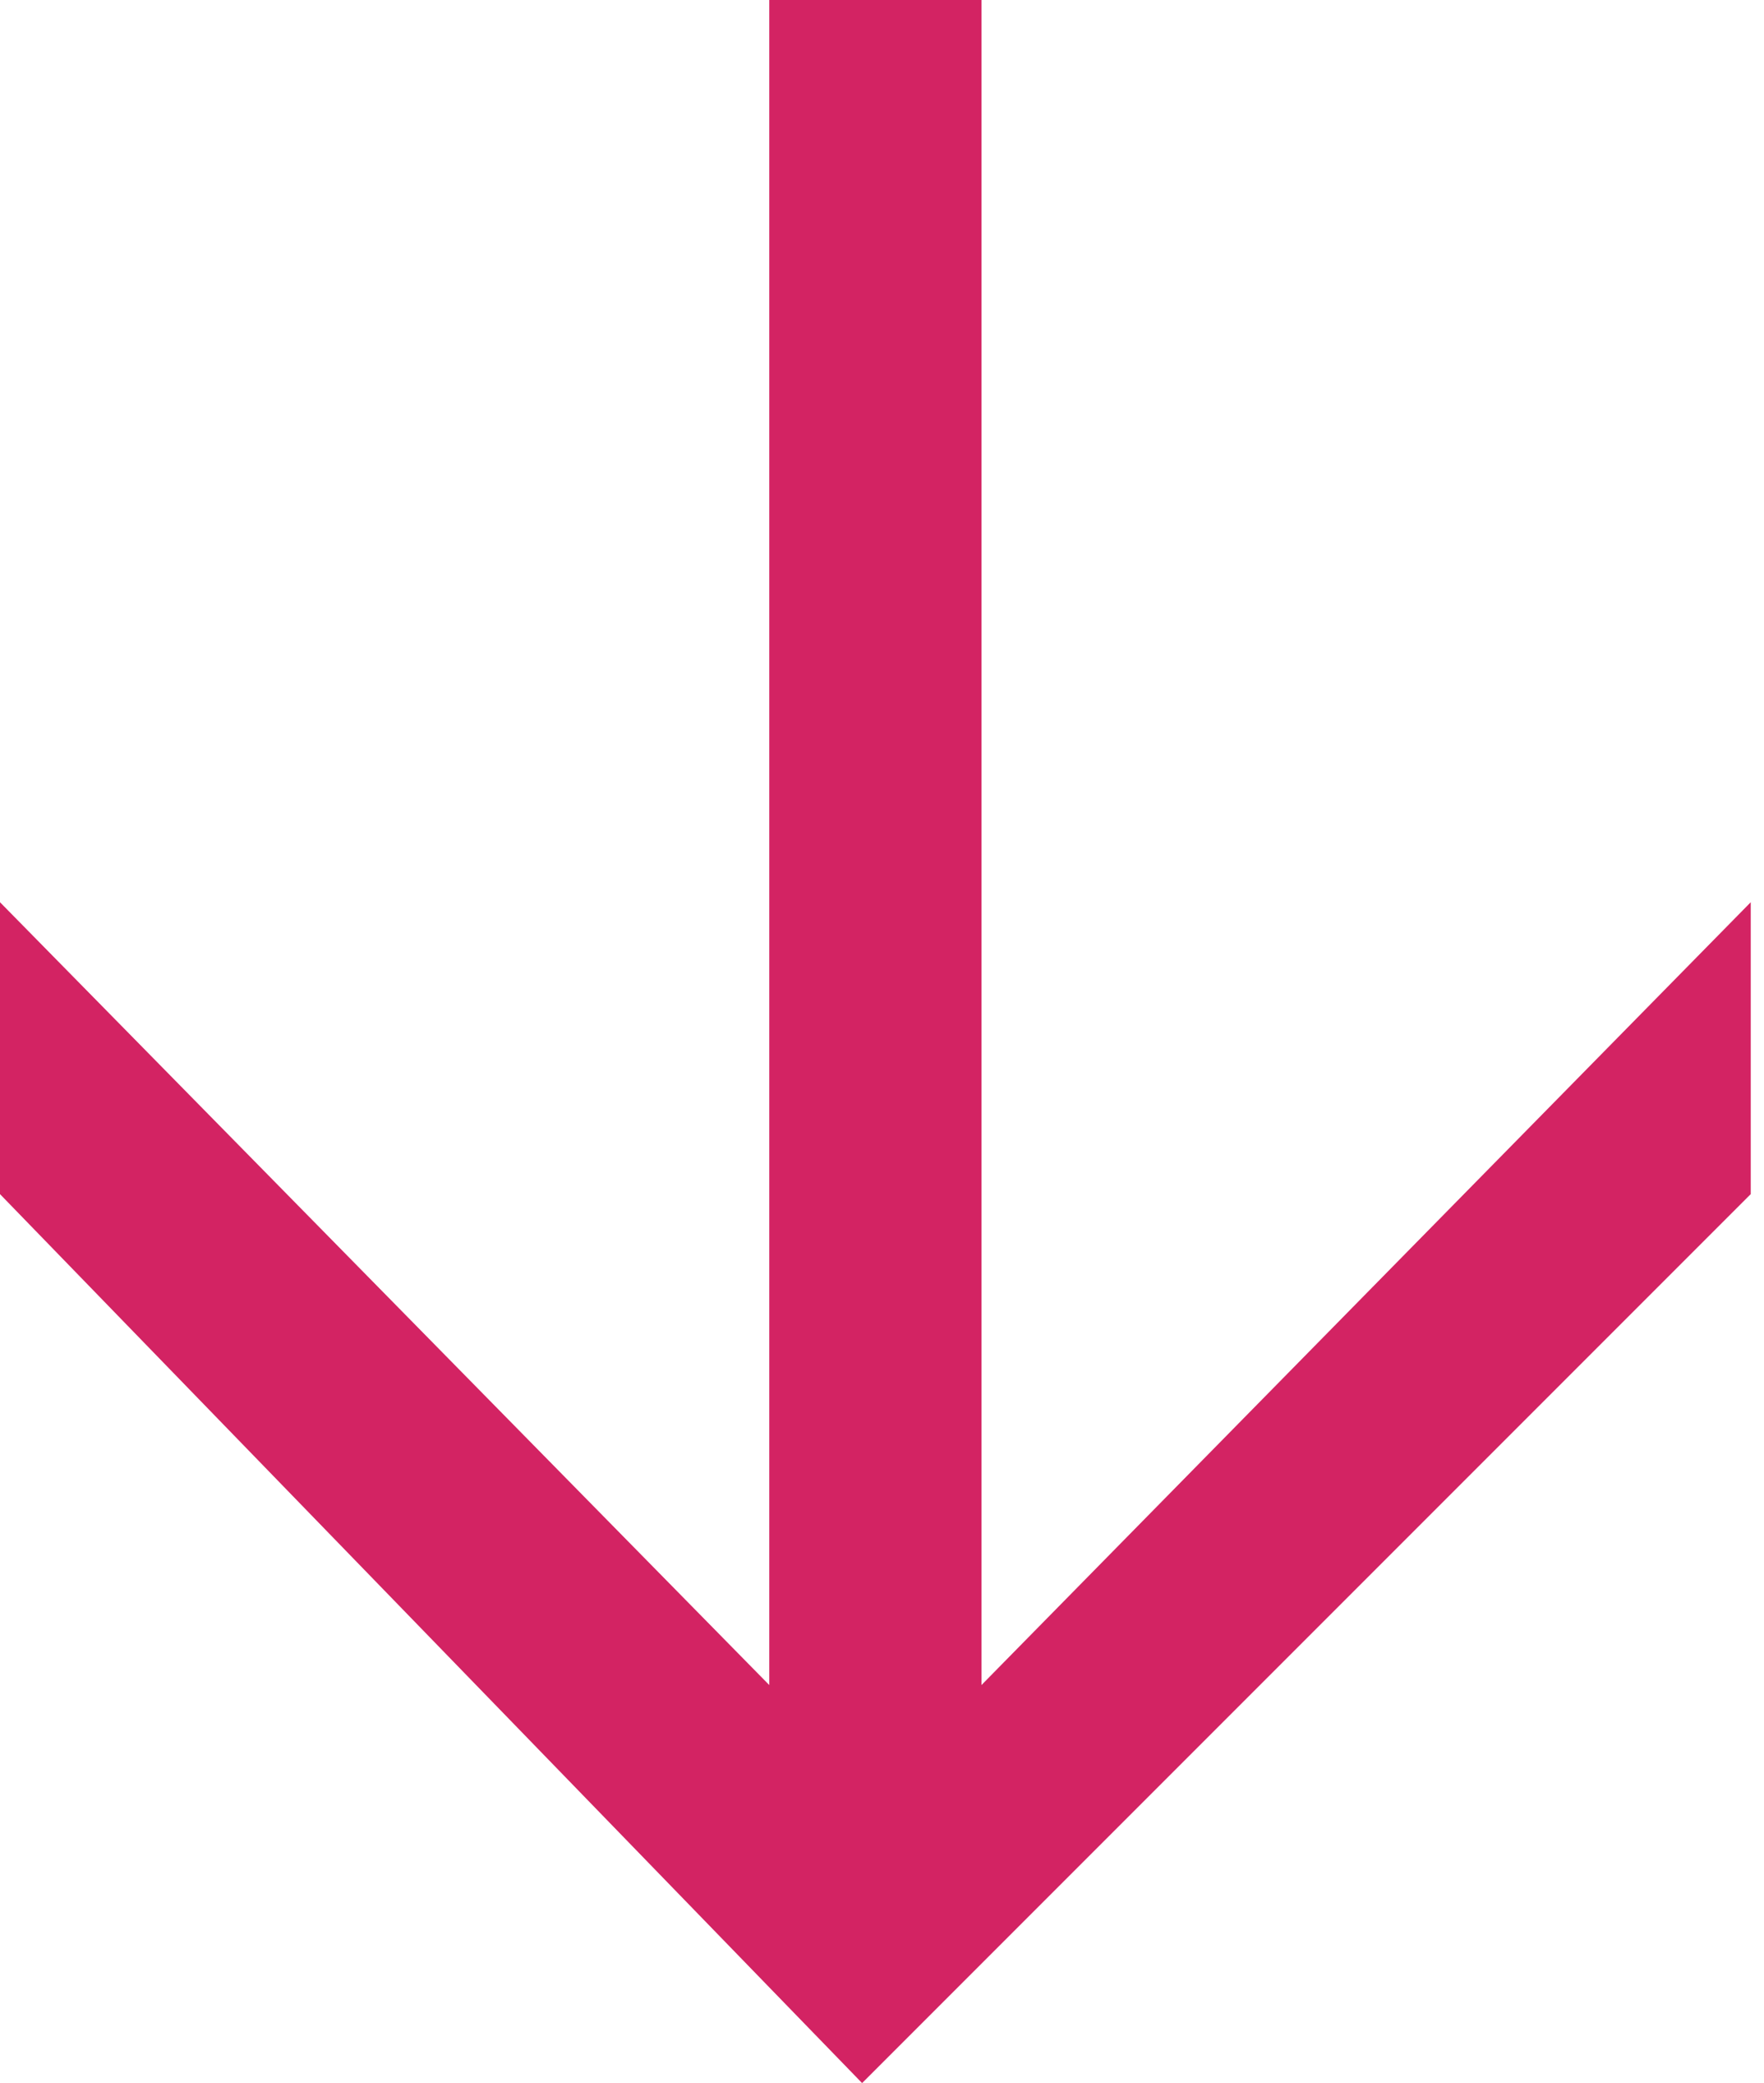 <?xml version="1.0" encoding="utf-8"?>
<!-- Generator: Adobe Illustrator 19.1.0, SVG Export Plug-In . SVG Version: 6.00 Build 0)  -->
<svg version="1.1" id="Layer_1" xmlns="http://www.w3.org/2000/svg" xmlns:xlink="http://www.w3.org/1999/xlink" x="0px" y="0px"
	 viewBox="0 0 13.3 15.7" style="enable-background:new 0 0 13.3 15.7;" xml:space="preserve">
<style type="text/css">
	.st0{fill:#D32363;}
</style>
<g>
	<path class="st0" d="M0,9V6.8l5.8,5.9V0h1.6v12.7l5.8-5.9V9l-6.7,6.7L0,9z"/>
</g>
</svg>
